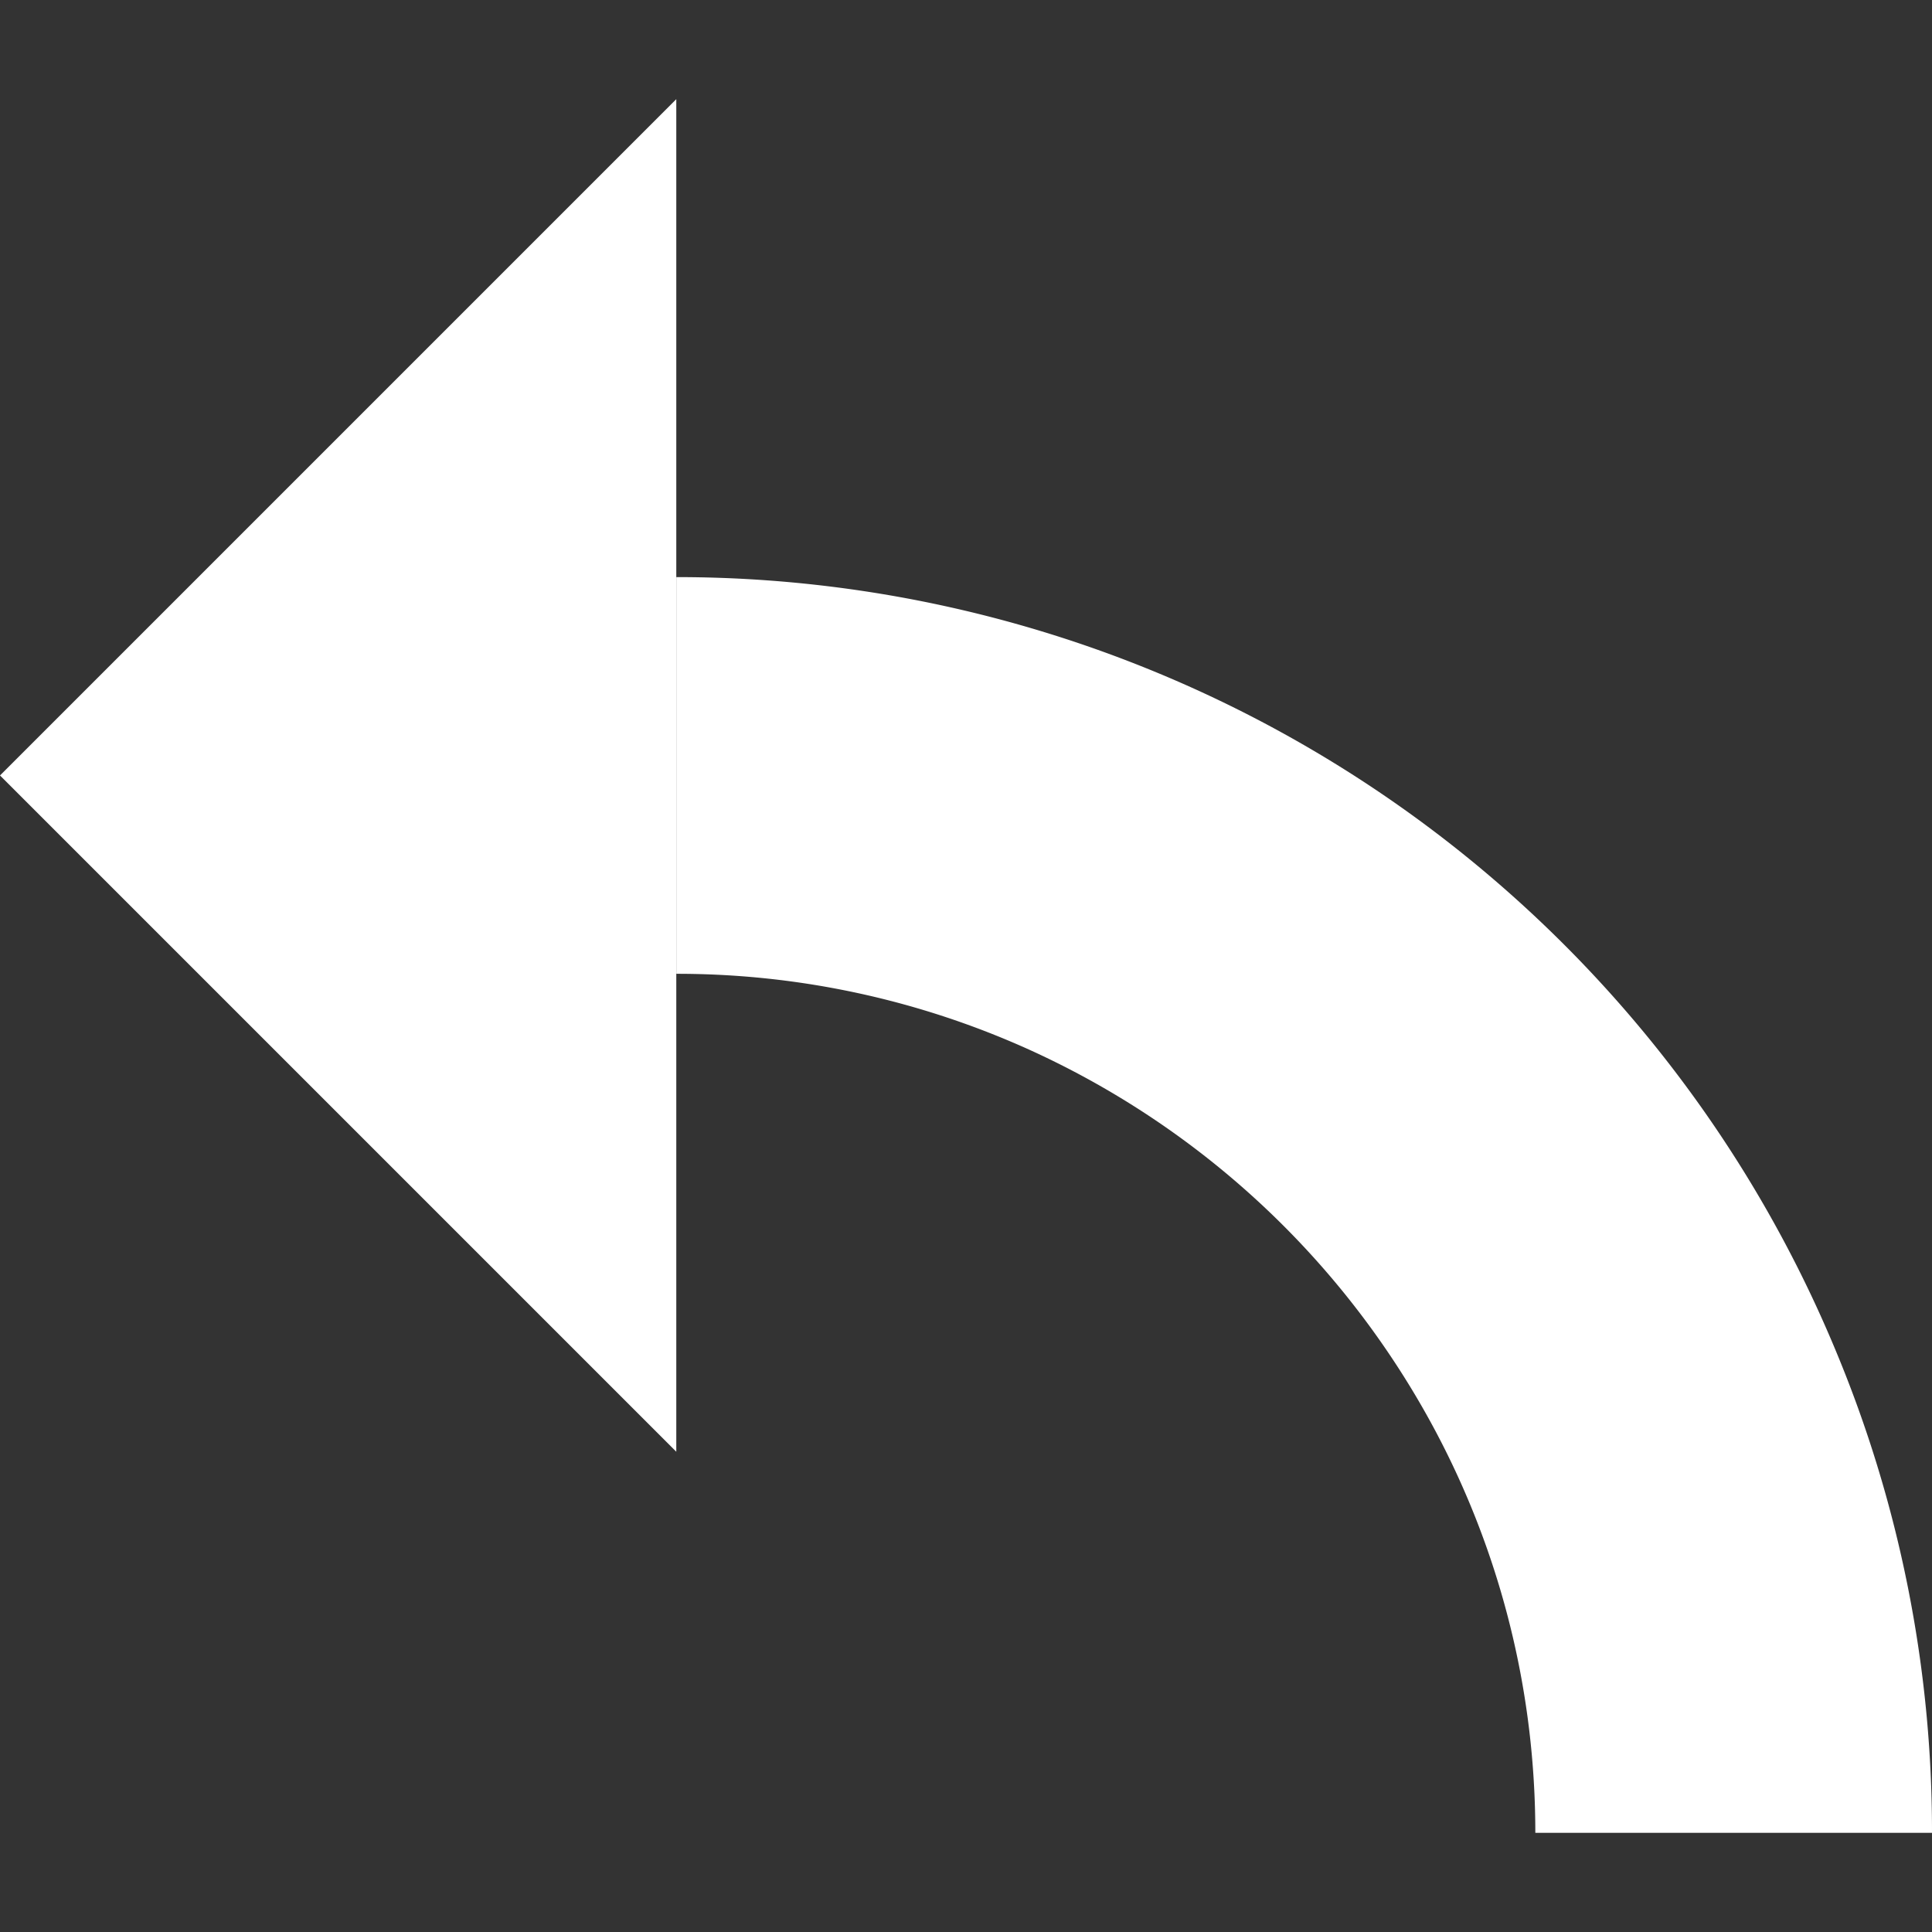 <svg id="Layer_1" data-name="Layer 1" xmlns="http://www.w3.org/2000/svg" width="128" height="128" viewBox="0 0 128 128">
  <rect x="0" y="0" width="128" height="128" fill="#333333" stroke="none"/>
  <title>TurnArrow</title>
  <g>
    <polygon points="44.806 96.182 44.806 51.376 44.806 6.57 22.403 28.973 0 51.376 22.403 73.779 44.806 96.182" fill="#fff"/>
    <path d="M44.807,38.235V64.517a56.581,56.581,0,0,1,23.534,5.096,57.307,57.307,0,0,1,24.838,21.858,56.507,56.507,0,0,1,8.13,23.107,57.246,57.246,0,0,1,.41,6.852H128a82.746,82.746,0,0,0-6.374-31.939A83.147,83.147,0,0,0,44.807,38.235Z" fill="#fff"/>
  </g>
</svg>
